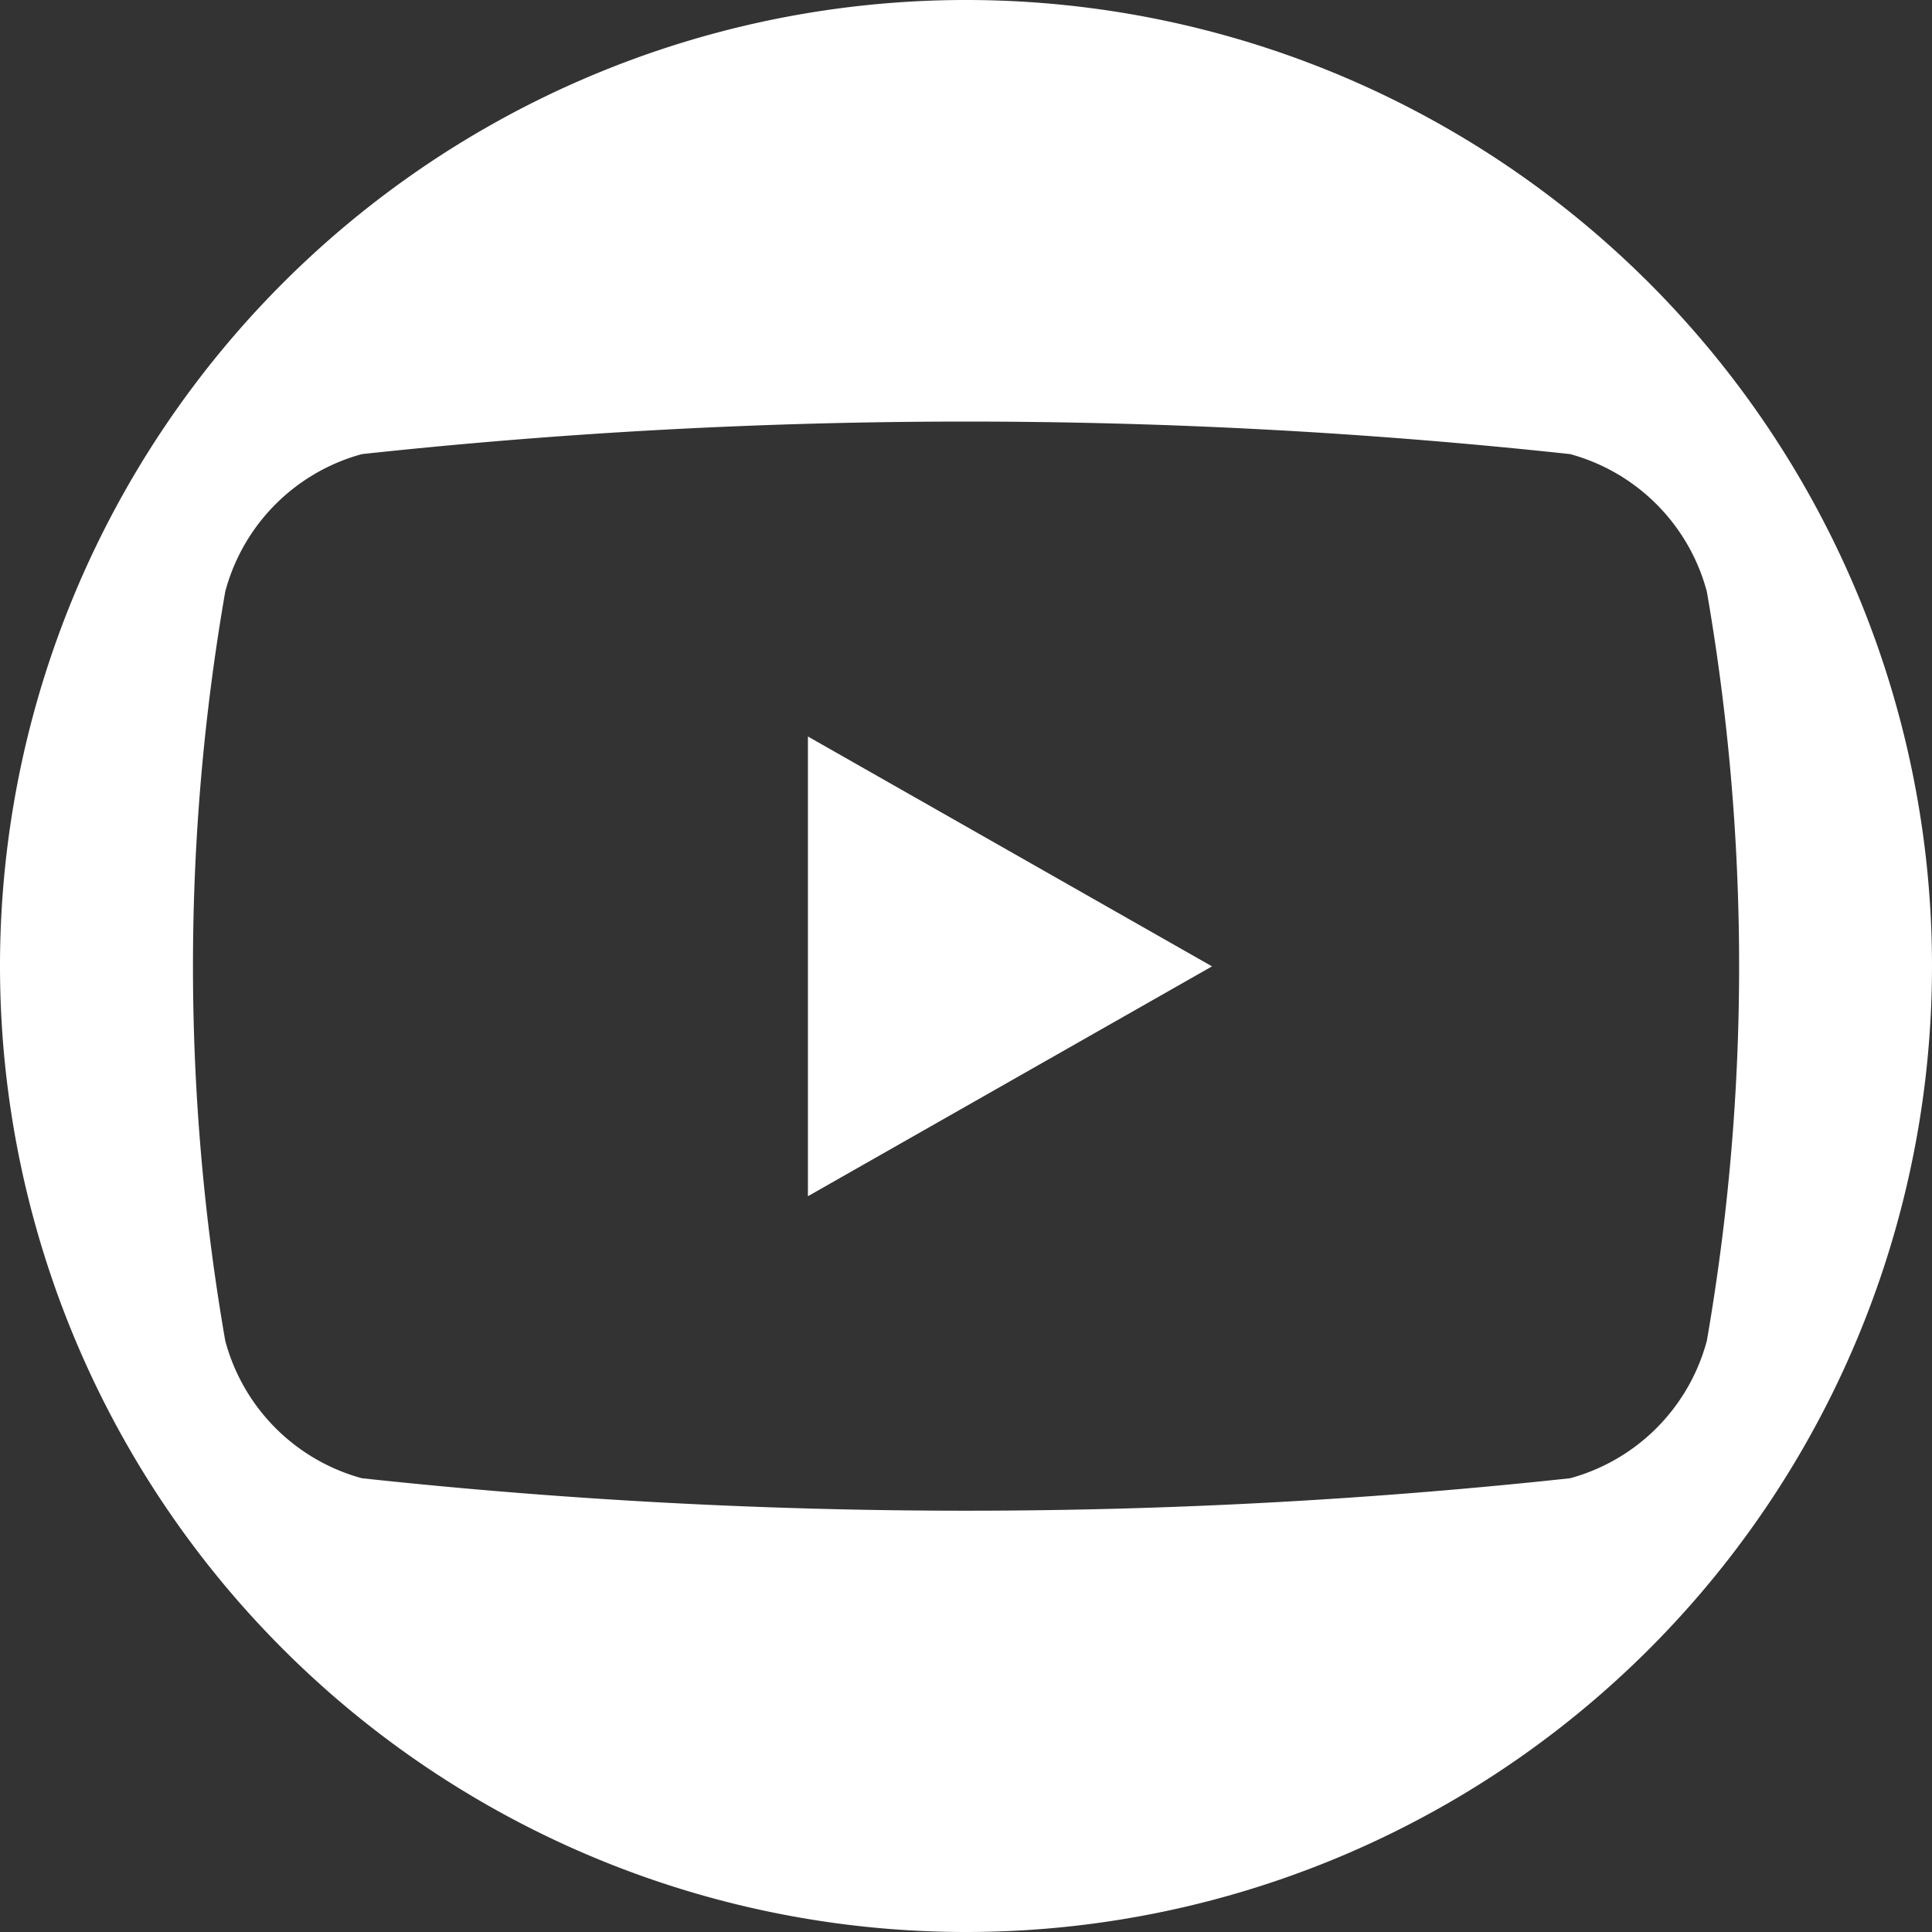 <svg xmlns="http://www.w3.org/2000/svg" width="21.668" height="21.668" viewBox="0 0 21.668 21.668"><rect x="0" y="0" width="21.668" height="21.668" fill="#333333" stroke="none"/><defs><style>.a{fill:#fff;}</style></defs><g transform="translate(-188.352 -3668.284)"><path class="a" d="M199.186,3668.284h0a10.835,10.835,0,0,0-10.834,10.834h0a10.834,10.834,0,0,0,10.834,10.834h0a10.833,10.833,0,0,0,10.834-10.834h0A10.834,10.834,0,0,0,199.186,3668.284Zm8.309,15.036a2.182,2.182,0,0,1-1.533,1.543,63.239,63.239,0,0,1-13.551,0,2.18,2.18,0,0,1-1.533-1.543,24.564,24.564,0,0,1,0-8.4,2.178,2.178,0,0,1,1.533-1.543,63.071,63.071,0,0,1,13.551,0,2.18,2.18,0,0,1,1.533,1.543,24.564,24.564,0,0,1,0,8.4Z"/><path class="a" d="M197.413,3681.7l4.532-2.578-4.532-2.578Z"/></g></svg>